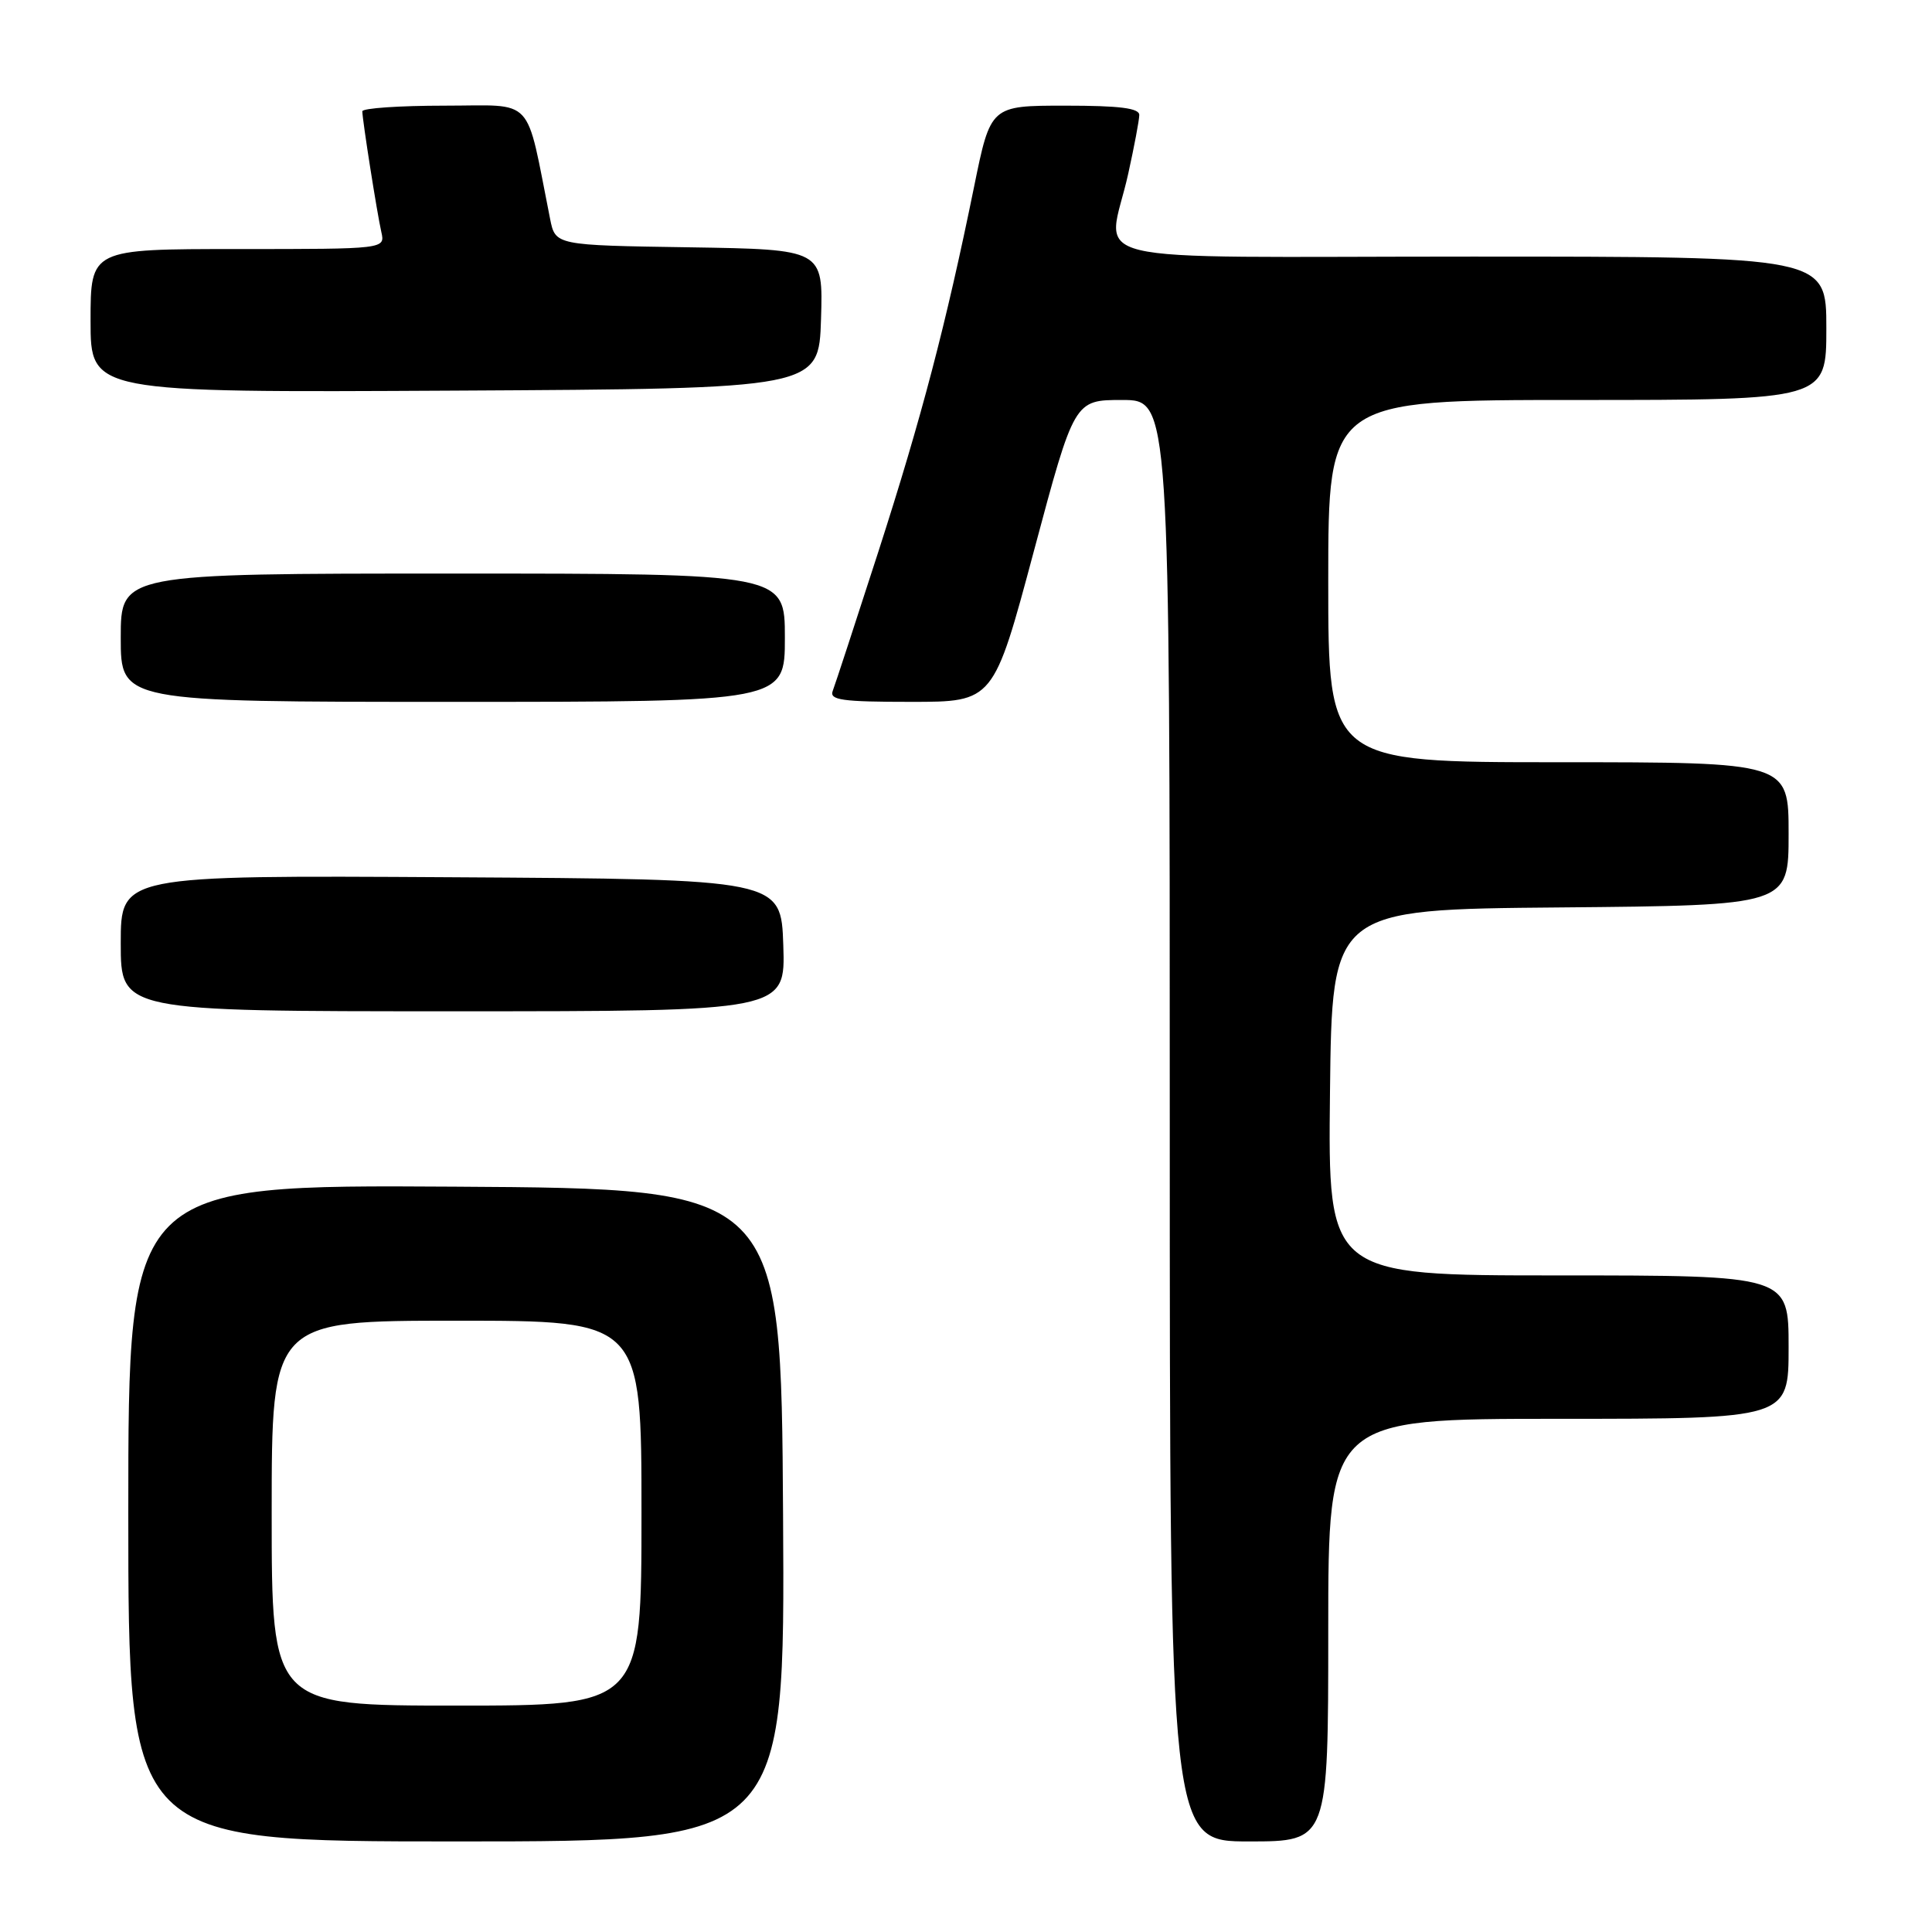 <?xml version="1.0" encoding="UTF-8" standalone="no"?>
<!DOCTYPE svg PUBLIC "-//W3C//DTD SVG 1.1//EN" "http://www.w3.org/Graphics/SVG/1.1/DTD/svg11.dtd" >
<svg xmlns="http://www.w3.org/2000/svg" xmlns:xlink="http://www.w3.org/1999/xlink" version="1.1" viewBox="0 0 256 256">
 <g >
 <path fill="currentColor"
d=" M 103.76 200.75 C 103.50 157.50 103.50 157.50 60.25 157.24 C 17.00 156.98 17.00 156.98 17.00 200.49 C 17.00 244.00 17.00 244.00 60.51 244.00 C 104.02 244.00 104.02 244.00 103.76 200.75 Z  M 176.00 216.00 C 176.00 188.00 176.00 188.00 206.50 188.00 C 237.00 188.00 237.00 188.00 237.00 178.50 C 237.00 169.00 237.00 169.00 206.48 169.00 C 175.96 169.00 175.96 169.00 176.23 144.75 C 176.50 120.50 176.50 120.50 206.75 120.24 C 237.00 119.97 237.00 119.97 237.00 110.49 C 237.00 101.00 237.00 101.00 206.50 101.00 C 176.00 101.00 176.00 101.00 176.00 77.00 C 176.00 53.00 176.00 53.00 209.00 53.00 C 242.00 53.00 242.00 53.00 242.00 43.50 C 242.00 34.00 242.00 34.00 195.00 34.00 C 141.15 34.00 146.78 35.36 149.50 23.00 C 150.29 19.42 150.95 15.94 150.96 15.25 C 150.99 14.33 148.38 14.00 141.13 14.00 C 131.26 14.00 131.26 14.00 129.07 24.75 C 125.35 42.99 122.11 55.34 116.40 73.06 C 113.37 82.43 110.65 90.75 110.34 91.55 C 109.88 92.76 111.56 93.00 120.72 93.00 C 131.65 93.00 131.65 93.00 137.00 73.00 C 142.35 53.00 142.35 53.00 148.68 53.00 C 155.00 53.00 155.00 53.00 155.00 148.50 C 155.00 244.00 155.00 244.00 165.50 244.00 C 176.00 244.00 176.00 244.00 176.00 216.00 Z  M 103.79 125.25 C 103.50 116.50 103.50 116.50 59.75 116.24 C 16.00 115.98 16.00 115.98 16.00 124.99 C 16.00 134.00 16.00 134.00 60.04 134.00 C 104.08 134.00 104.08 134.00 103.79 125.25 Z  M 104.00 84.50 C 104.00 76.00 104.00 76.00 60.00 76.00 C 16.00 76.00 16.00 76.00 16.00 84.50 C 16.00 93.00 16.00 93.00 60.00 93.00 C 104.00 93.00 104.00 93.00 104.00 84.50 Z  M 108.79 42.27 C 109.07 33.05 109.07 33.05 91.33 32.77 C 73.59 32.50 73.59 32.50 72.89 29.00 C 69.58 12.44 71.03 14.00 58.93 14.00 C 52.92 14.00 48.00 14.34 48.01 14.75 C 48.02 15.92 49.96 28.24 50.53 30.75 C 51.04 33.00 51.04 33.00 31.52 33.00 C 12.00 33.00 12.00 33.00 12.00 42.51 C 12.00 52.02 12.00 52.02 60.25 51.76 C 108.50 51.50 108.50 51.50 108.79 42.27 Z  M 36.00 200.50 C 36.00 175.00 36.00 175.00 60.50 175.00 C 85.00 175.00 85.00 175.00 85.00 200.50 C 85.00 226.00 85.00 226.00 60.50 226.00 C 36.00 226.00 36.00 226.00 36.00 200.50 Z "/>
</g>
</svg>